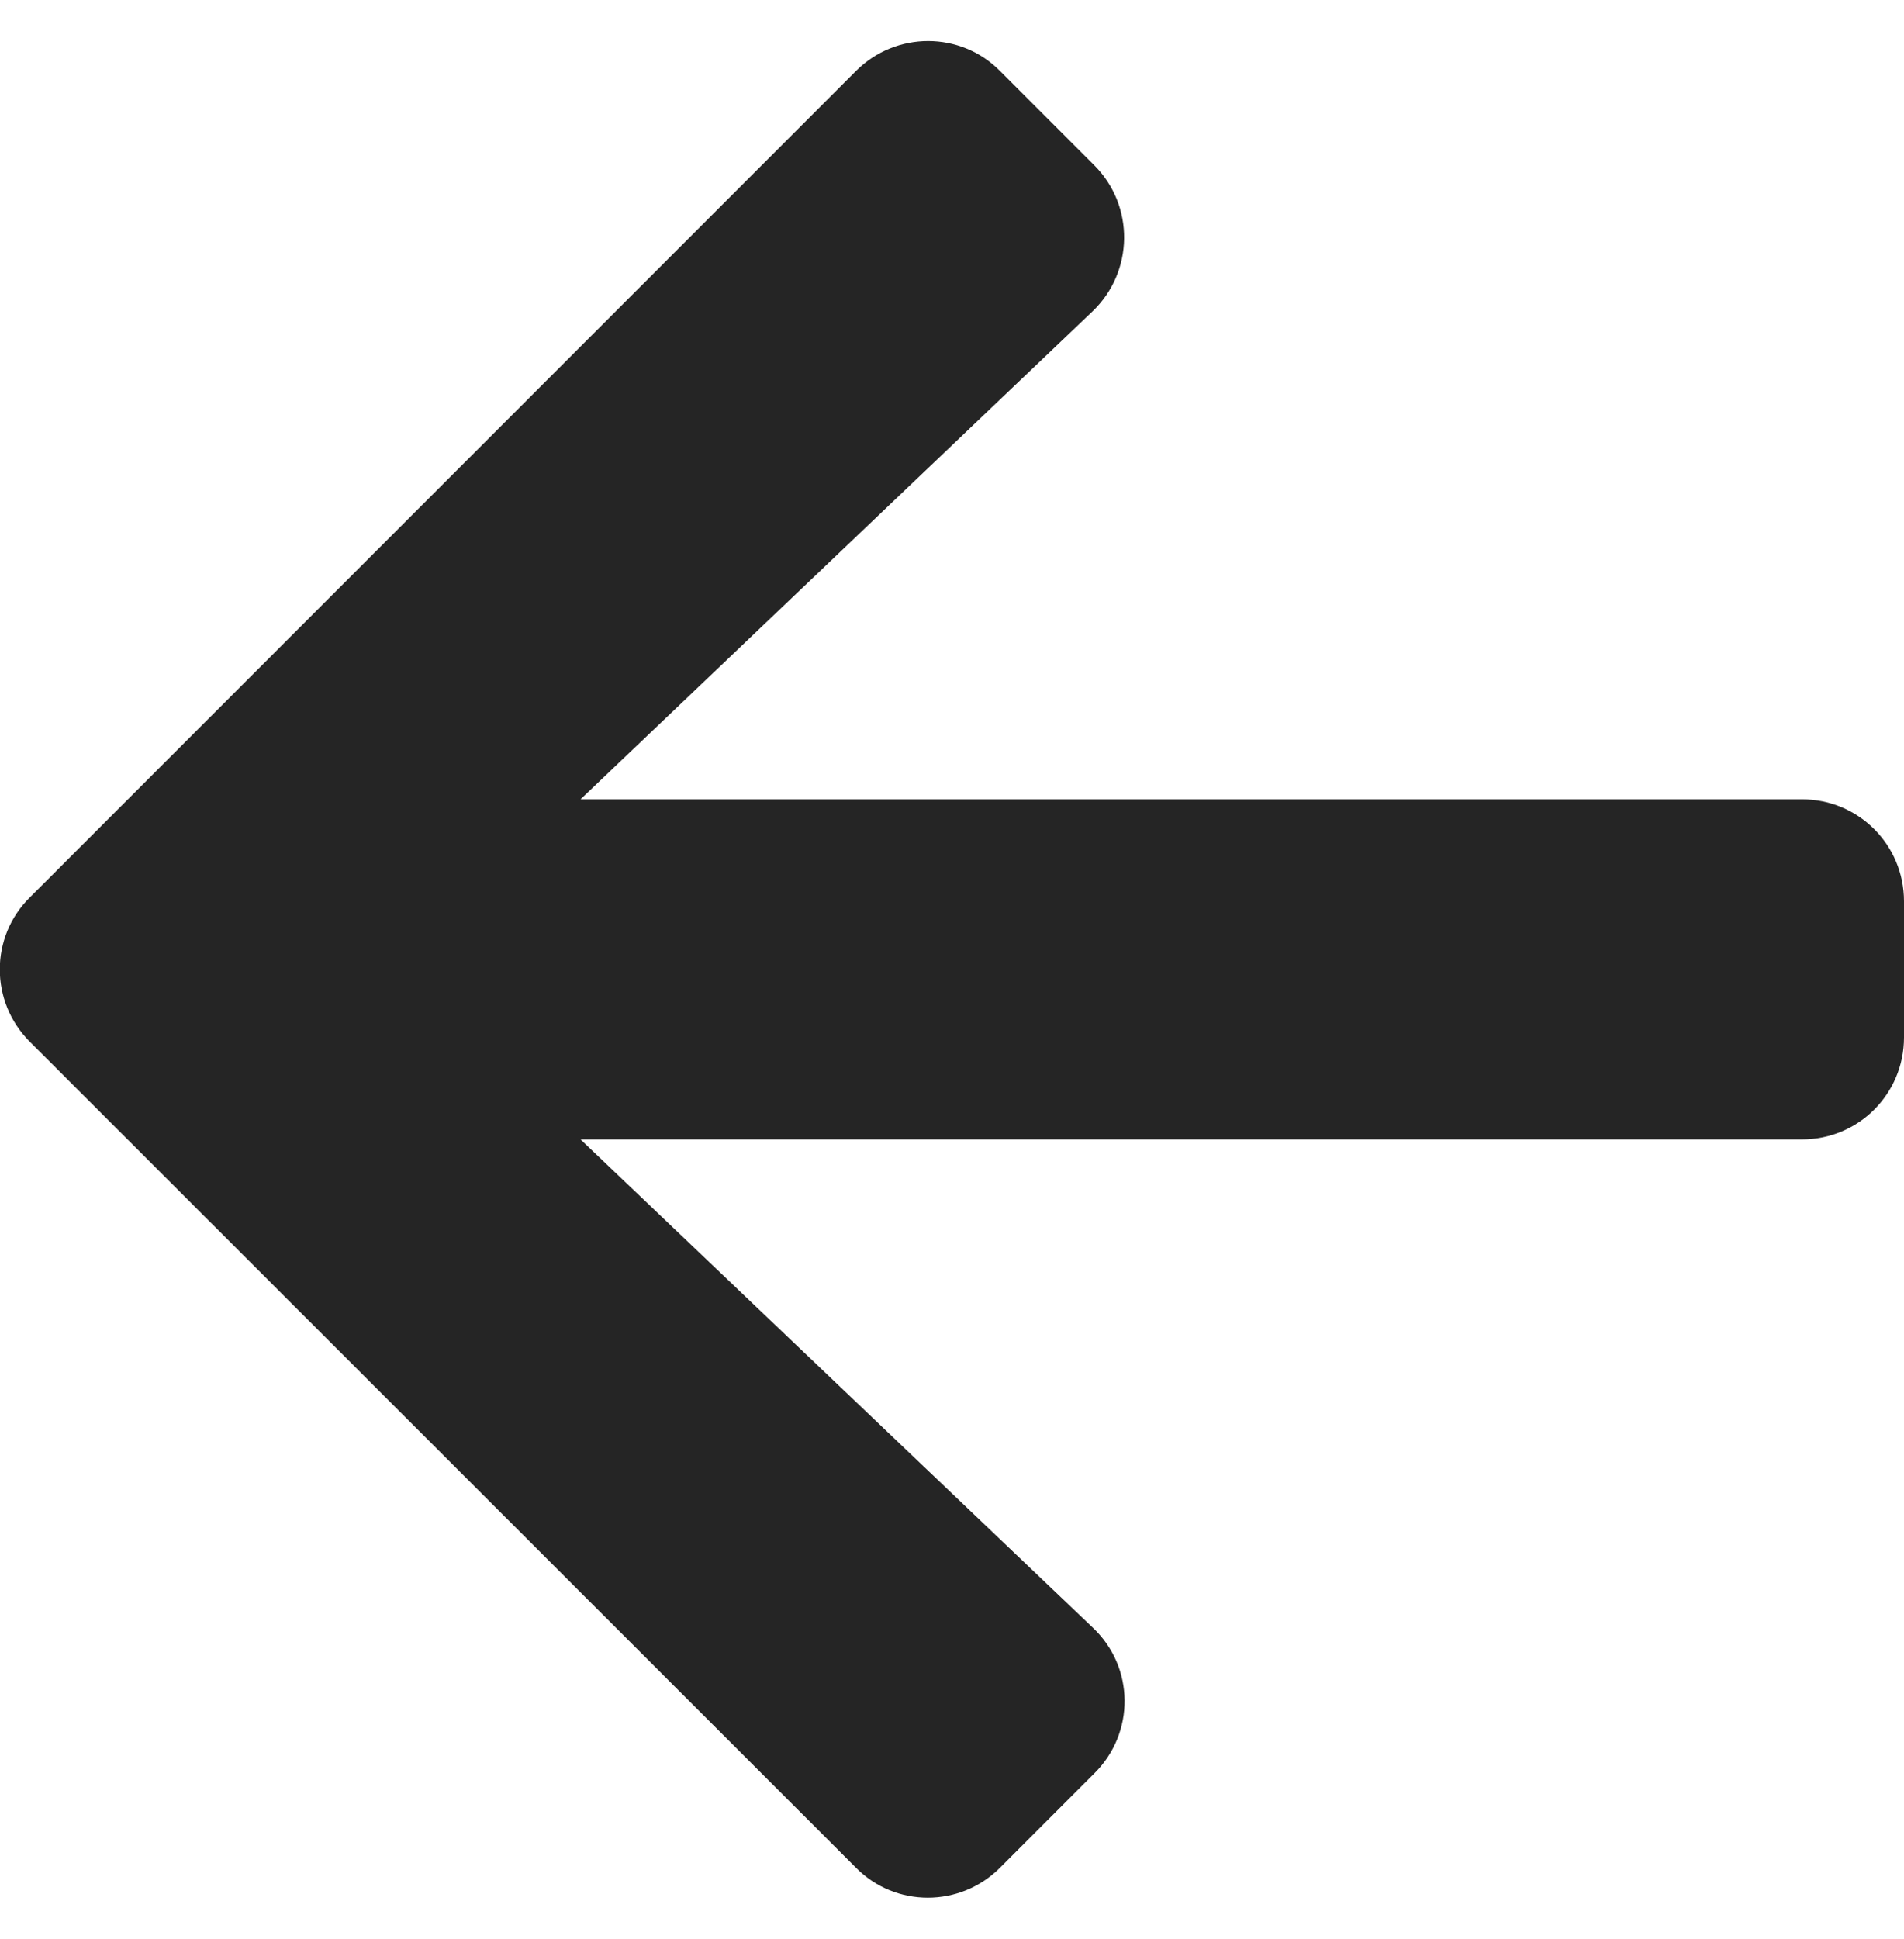 <?xml version="1.0" encoding="utf-8"?>
<!-- Generator: Adobe Illustrator 22.1.0, SVG Export Plug-In . SVG Version: 6.00 Build 0)  -->
<svg version="1.1" id="Layer_1" focusable="false" xmlns="http://www.w3.org/2000/svg" xmlns:xlink="http://www.w3.org/1999/xlink"
	 x="0px" y="0px" viewBox="0 0 448 456" style="enable-background:new 0 0 448 456;" xml:space="preserve">
<style type="text/css">
	.st0{fill:#252525;}
</style>
<path class="st0" d="M257.5,417.1l-22.2,22.2c-9.4,9.4-24.6,9.4-33.9,0L7,245c-9.4-9.4-9.4-24.6,0-33.9L201.4,16.7
	c9.4-9.4,24.6-9.4,33.9,0l22.2,22.2c9.5,9.5,9.3,25-0.4,34.3L136.6,188H424c13.3,0,24,10.7,24,24v32c0,13.3-10.7,24-24,24H136.6
	l120.5,114.8C267,392.1,267.1,407.6,257.5,417.1z"/>
</svg>
